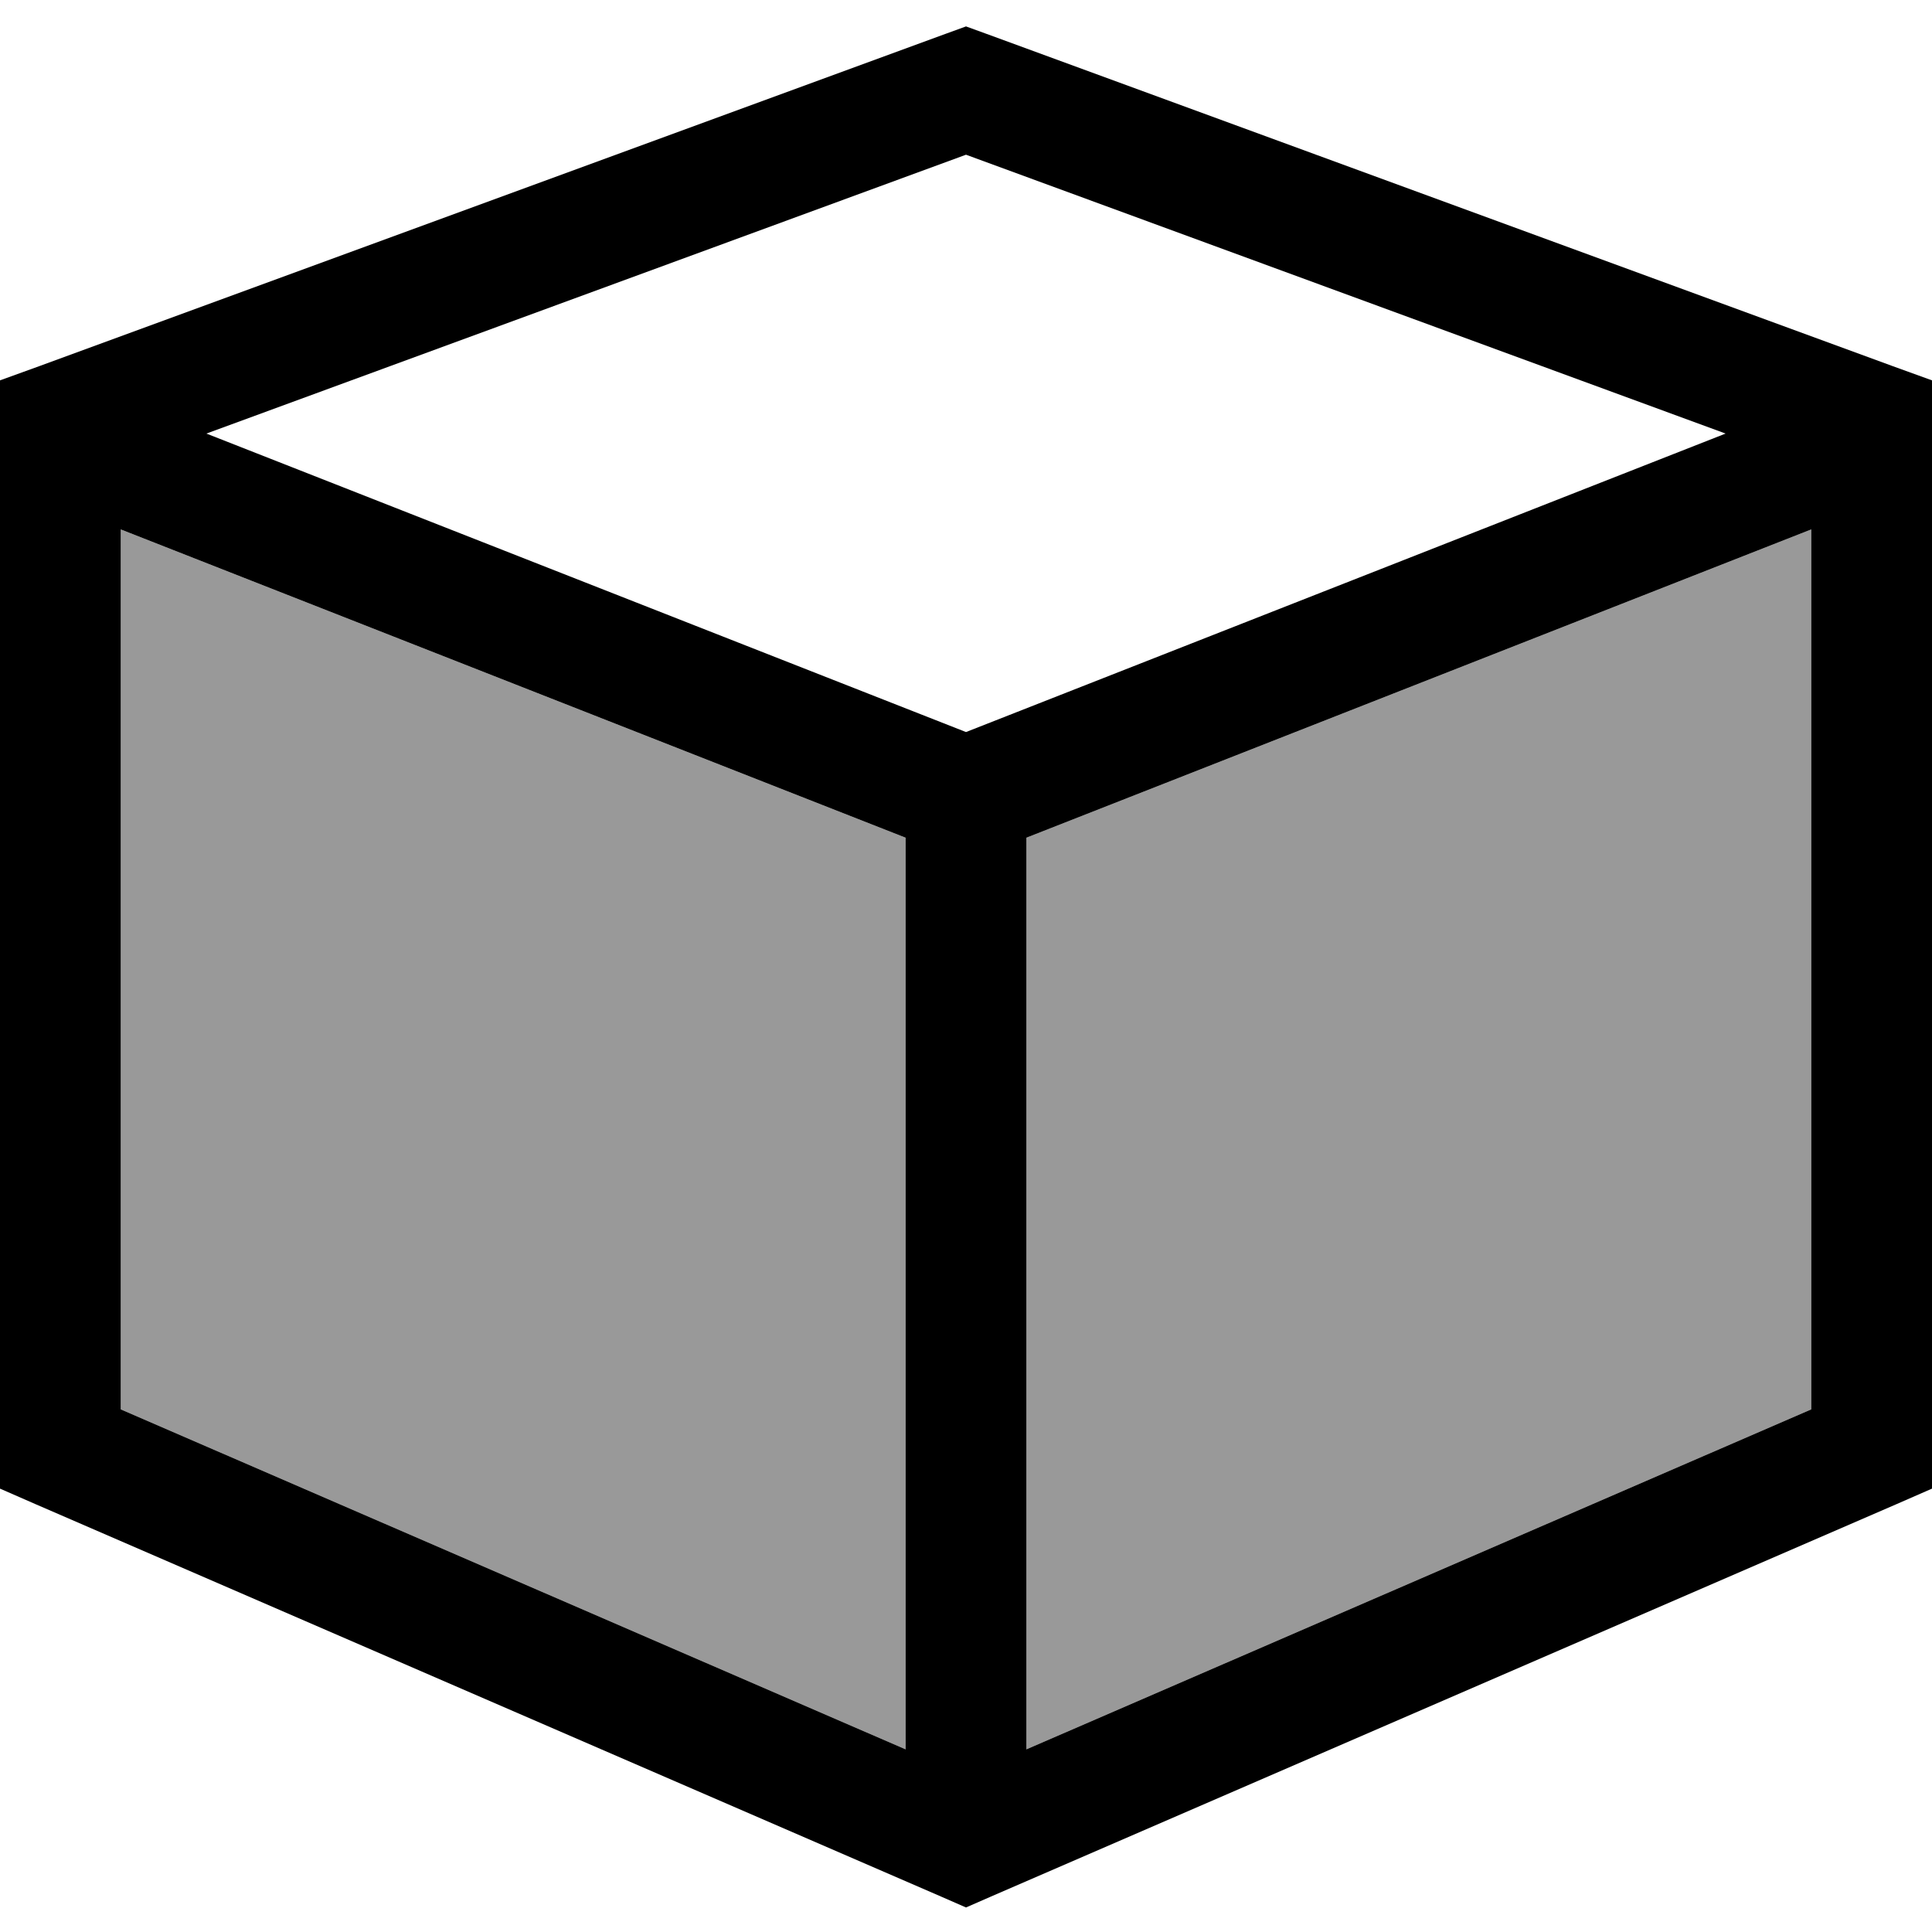 <svg fill="currentColor" xmlns="http://www.w3.org/2000/svg" viewBox="0 0 512 512"><!--! Font Awesome Pro 6.7.2 by @fontawesome - https://fontawesome.com License - https://fontawesome.com/license (Commercial License) Copyright 2024 Fonticons, Inc. --><defs><style>.fa-secondary{opacity:.4}</style></defs><path class="fa-secondary" d="M32 140.3l0 233.2 208 90.1L240 222 32 140.3zM272 222l0 241.6 208-90.1 0-233.2L272 222z"/><path class="fa-primary" d="M256 7l5.5 2 240 88 10.5 3.8 0 11.2 0 272 0 10.5-9.6 4.2-240 104-6.4 2.8-6.4-2.8-240-104L0 394.5 0 384 0 112l0-11.2L10.5 97l240-88L256 7zM32 373.5l208 90.1L240 222 32 140.3l0 233.2zm240 90.1l208-90.1 0-233.2L272 222l0 241.6zM256 41L54.7 114.9 256 194l201.3-79.1L256 41z"/></svg>